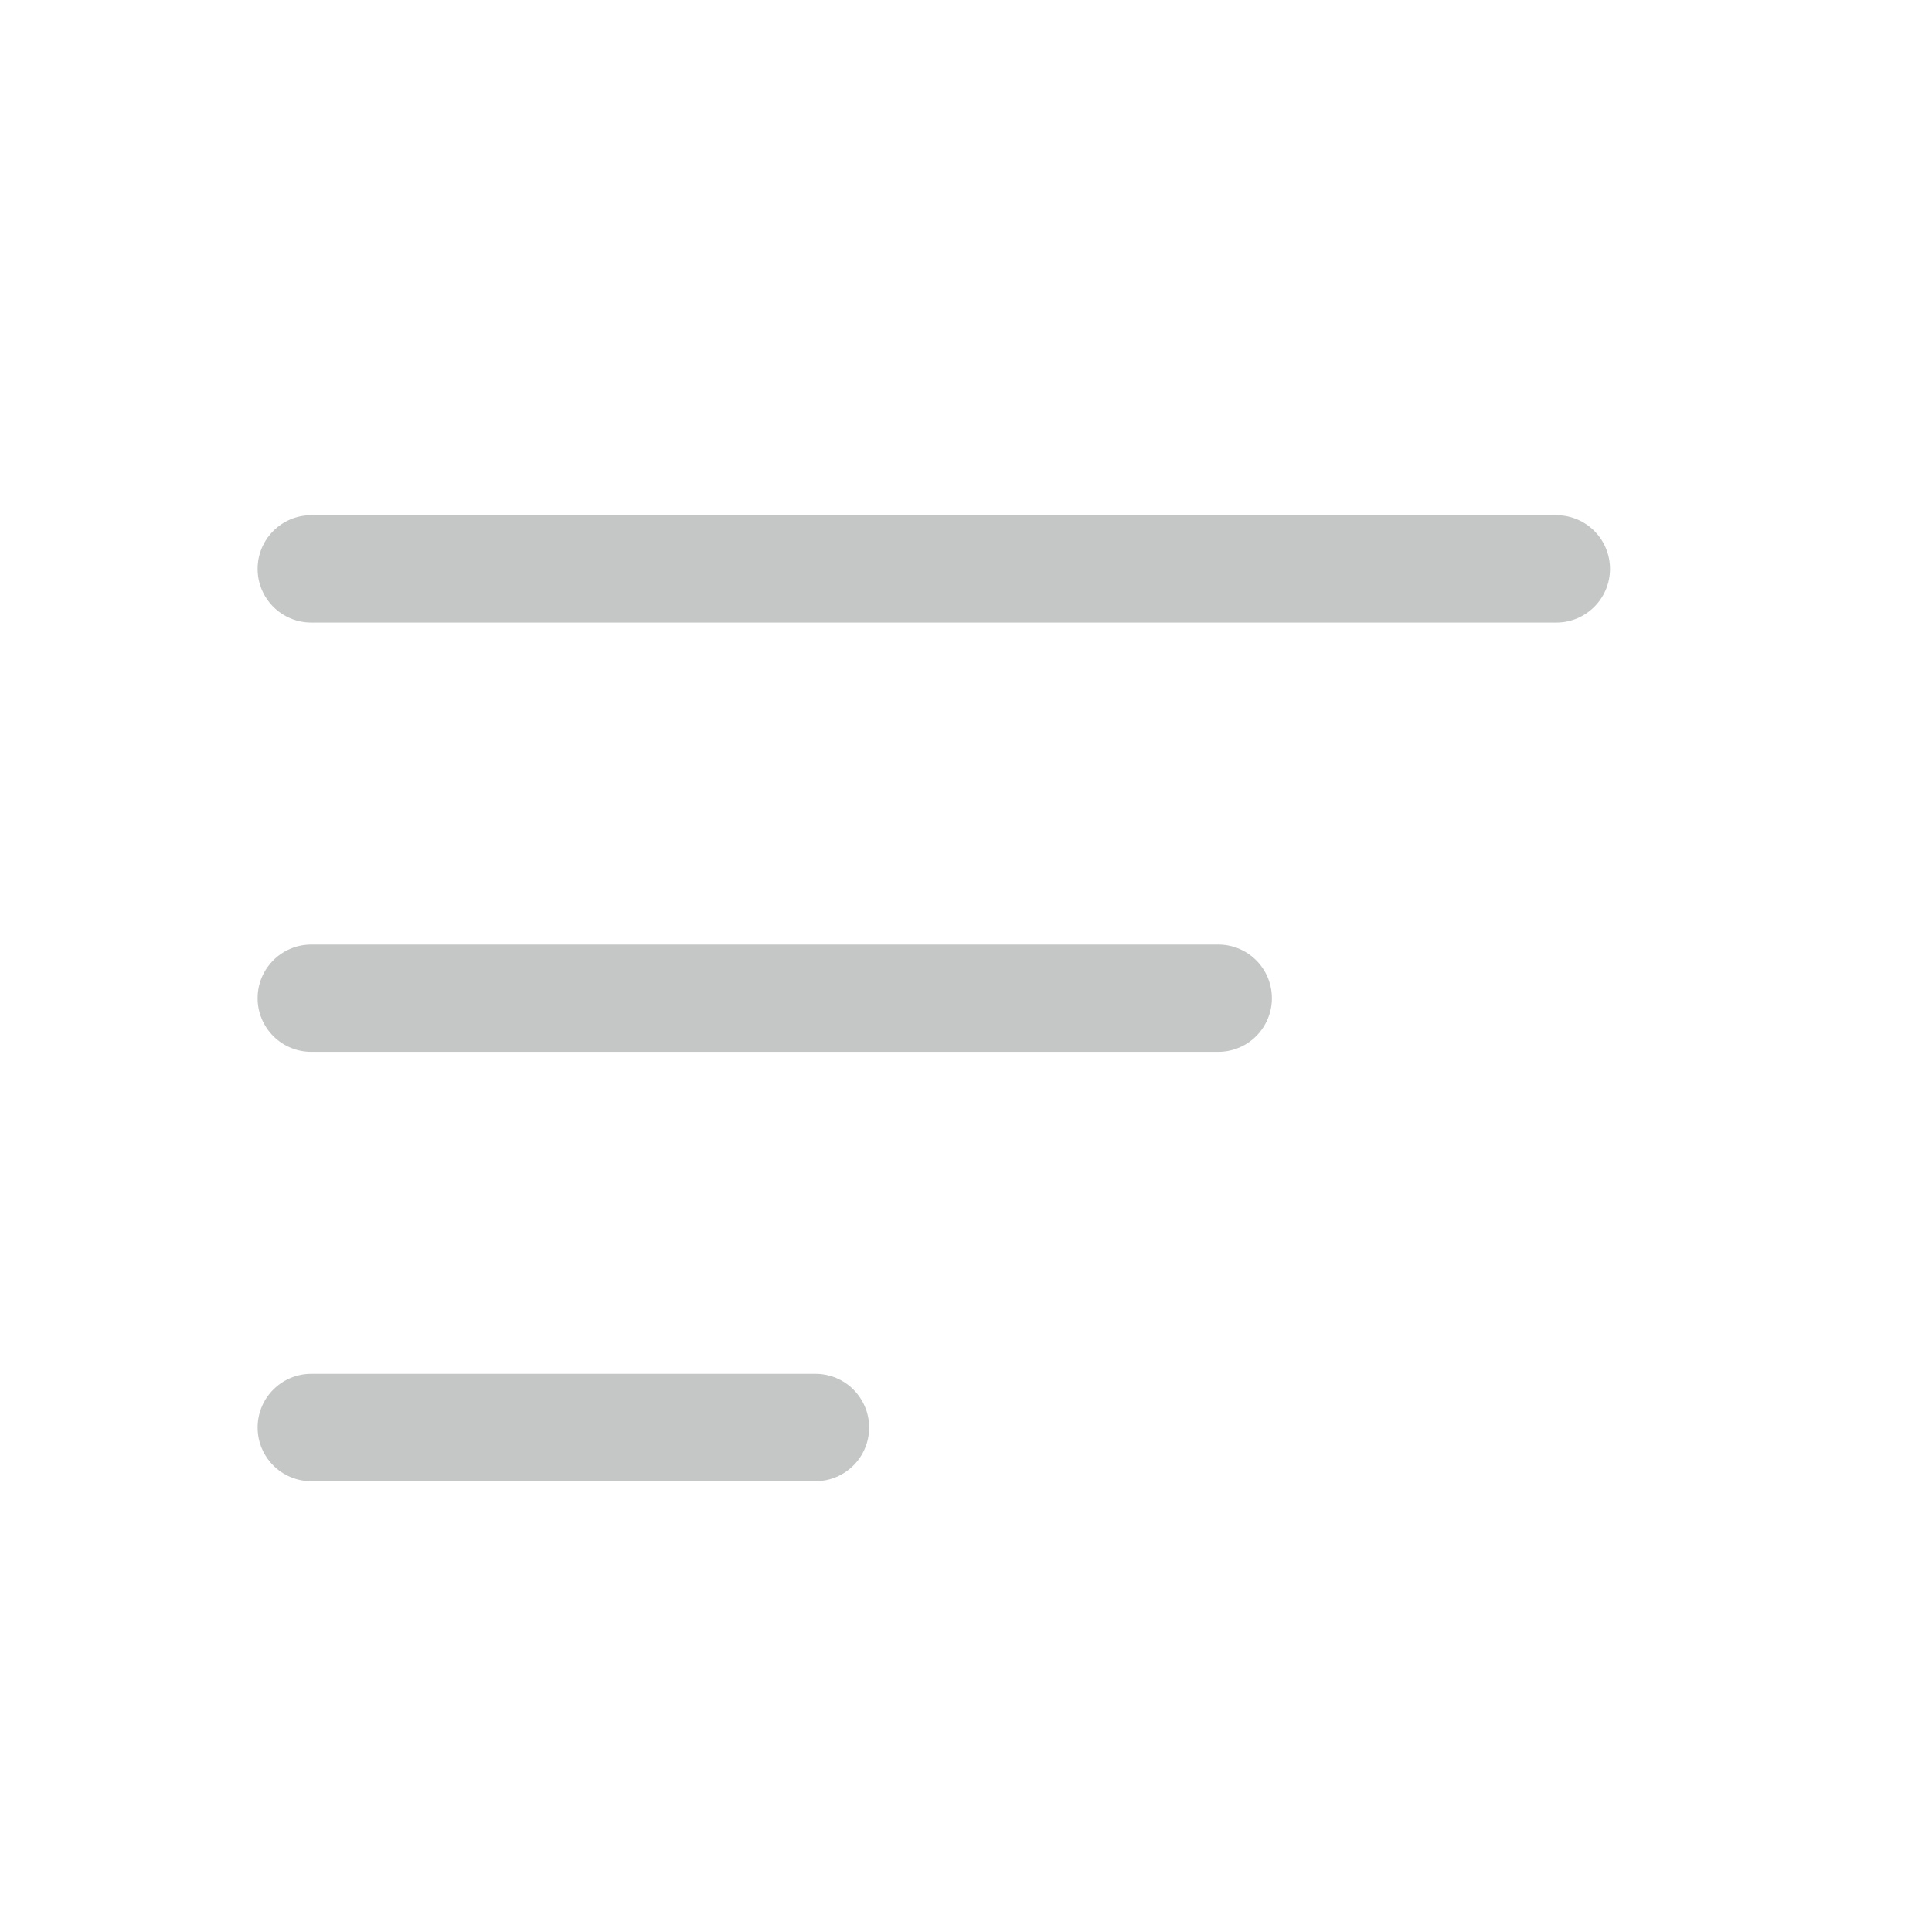 <svg width="30" height="30" viewBox="0 0 30 30" fill="none" xmlns="http://www.w3.org/2000/svg">
<path d="M4 15.5C4 15.04 4.373 14.667 4.833 14.667H18.917C19.377 14.667 19.75 15.04 19.75 15.5C19.75 15.96 19.377 16.333 18.917 16.333H4.833C4.373 16.333 4 15.96 4 15.5ZM4 8.833C4 8.373 4.373 8 4.833 8H24.167C24.627 8 25 8.373 25 8.833C25 9.294 24.627 9.667 24.167 9.667H4.833C4.373 9.667 4 9.294 4 8.833ZM4 22.167C4 22.627 4.373 23 4.833 23H12.663C13.123 23 13.496 22.627 13.496 22.167C13.496 21.706 13.123 21.333 12.663 21.333H4.833C4.373 21.333 4 21.706 4 22.167Z" fill="#C5C7C6"/>
</svg>
